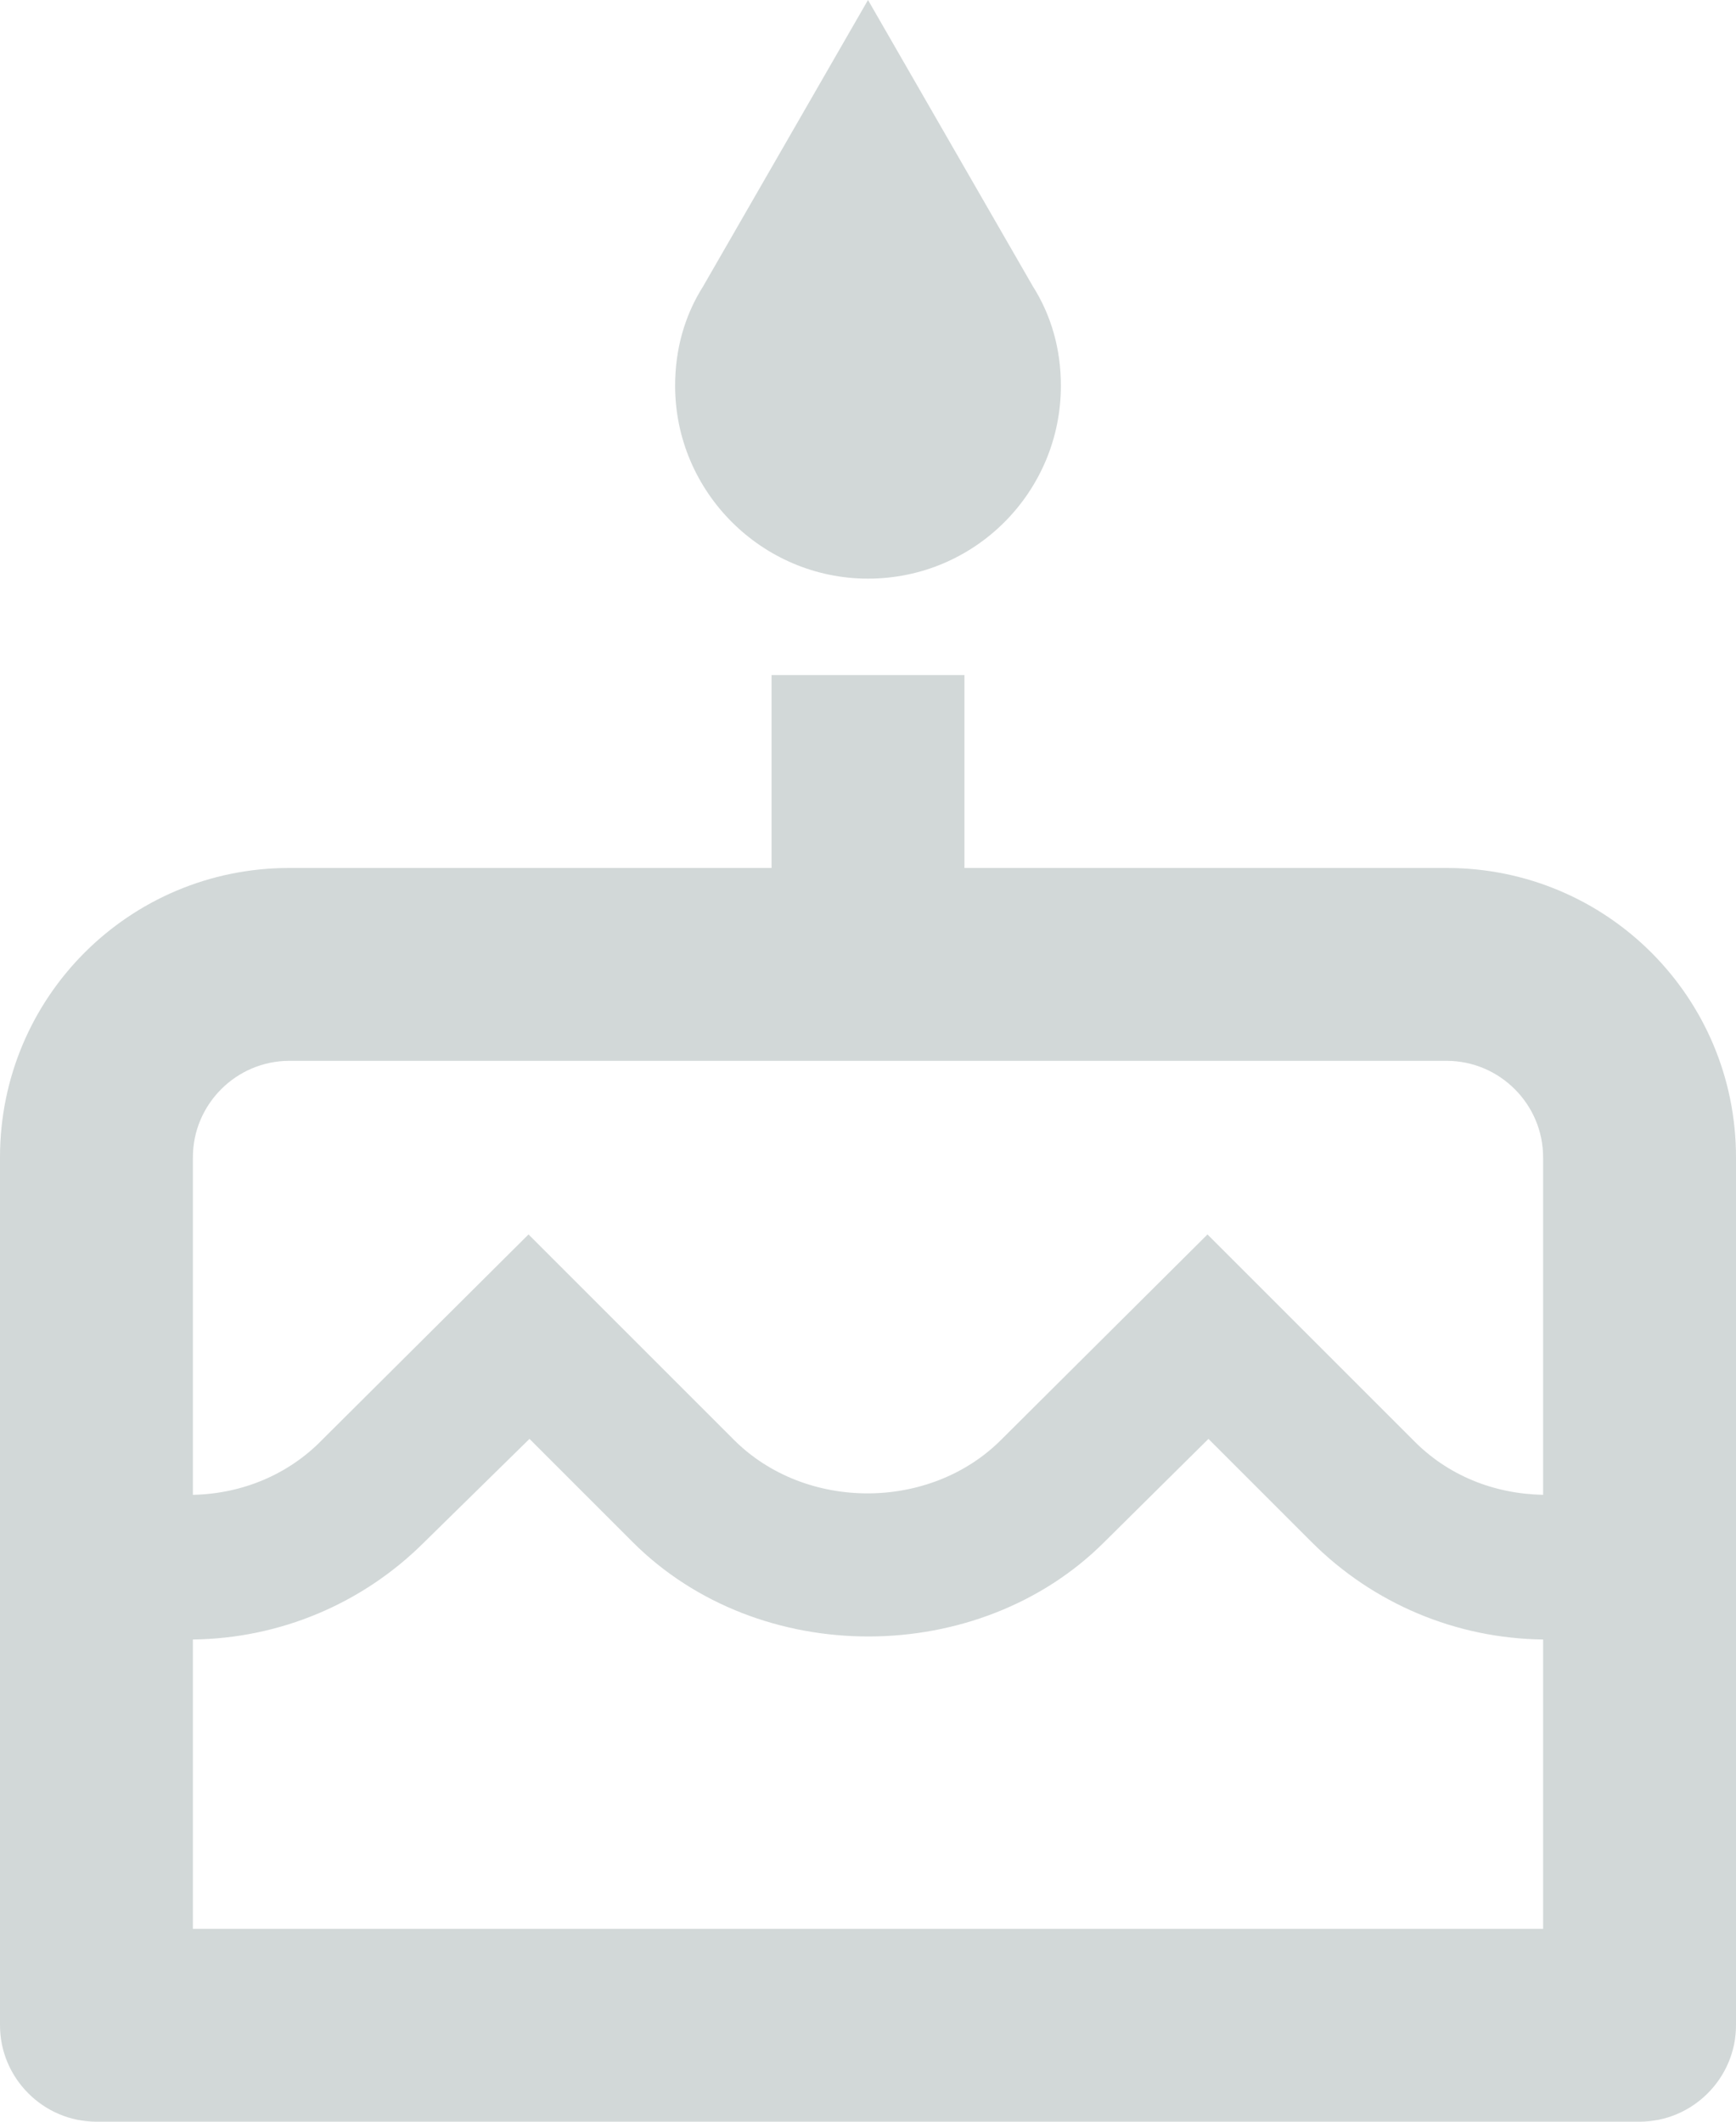 <svg width="18" height="22" viewBox="0 0 18 22" fill="none" xmlns="http://www.w3.org/2000/svg">
<path d="M9 6C10.11 6 11 5.1 11 4C11 3.62 10.9 3.27 10.71 2.97L9 0L7.29 2.97C7.1 3.27 7 3.62 7 4C7 5.1 7.9 6 9 6ZM15 9H10V7H8V9H3C1.34 9 0 10.34 0 12V21C0 21.55 0.45 22 1 22H17C17.55 22 18 21.55 18 21V12C18 10.34 16.66 9 15 9ZM16 20H2V17C2.9 16.99 3.76 16.63 4.4 15.99L5.49 14.92L6.56 15.99C7.87 17.3 10.15 17.29 11.45 15.99L12.53 14.92L13.6 15.99C14.24 16.63 15.1 16.99 16 17V20V20ZM16 15.5C15.49 15.49 15.01 15.3 14.65 14.93L12.52 12.8L10.38 14.93C9.64 15.67 8.35 15.67 7.61 14.93L5.48 12.8L3.34 14.93C2.99 15.29 2.51 15.49 2 15.5V12C2 11.45 2.45 11 3 11H15C15.55 11 16 11.45 16 12V15.5Z" fill="#D2D8D8"/>
</svg>
